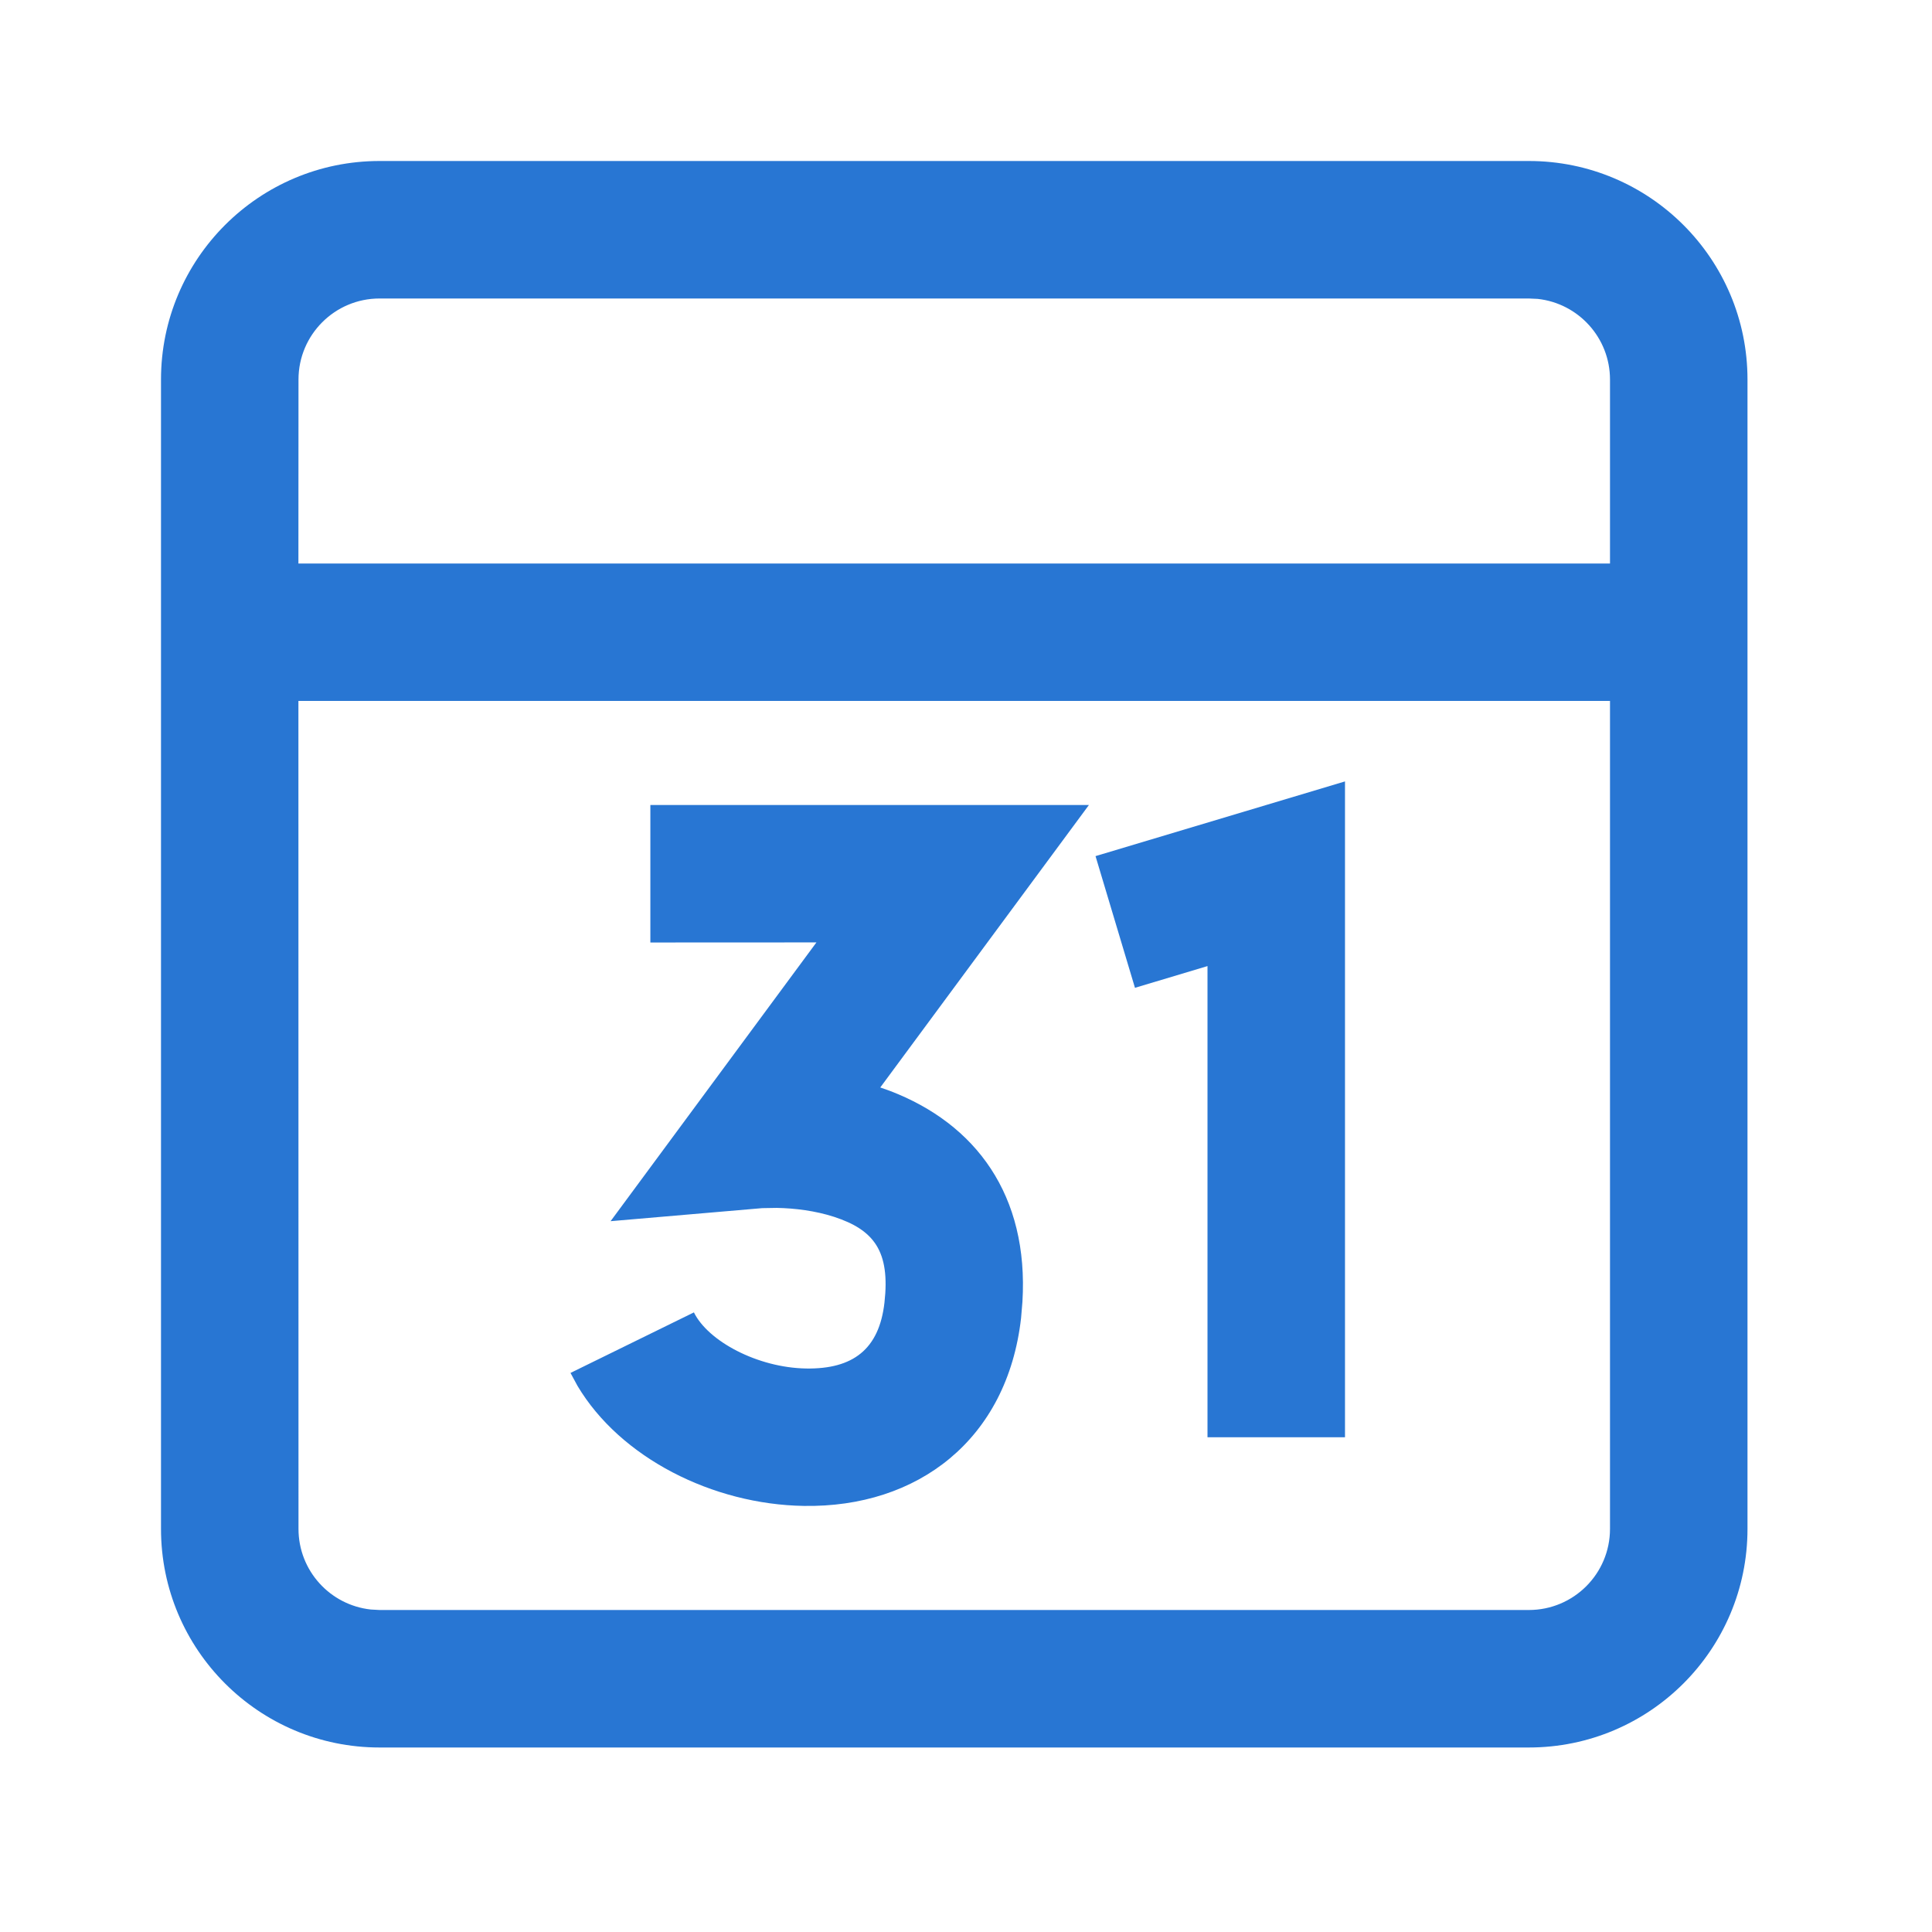 <?xml version="1.0" encoding="UTF-8"?>
<svg width="24px" height="24px" viewBox="0 0 24 24" version="1.1" xmlns="http://www.w3.org/2000/svg" xmlns:xlink="http://www.w3.org/1999/xlink">
    <title>Icon/Calendar/Line</title>
    <g id="Icon/Calendar/Line" stroke="none" stroke-width="1" fill="none" fill-rule="evenodd">
        <polygon id="24pt-Bounding-Box" opacity="0" fill-rule="nonzero" points="0 0 24 0 24 24 0 24"></polygon>
        <path d="M18.992,2 C20.492,2 21.708,3.216 21.708,4.715 L21.708,4.715 L21.708,18.992 C21.708,20.492 20.492,21.708 18.992,21.708 L18.992,21.708 L4.715,21.708 C3.216,21.708 2,20.492 2,18.992 L2,18.992 L2,4.715 C2,3.216 3.216,2 4.715,2 L4.715,2 Z M20,8.707 L3.707,8.707 L3.708,18.992 C3.708,19.512 4.101,19.939 4.606,19.994 L4.715,20 L18.992,20 C19.549,20 20,19.549 20,18.992 L20,18.992 L20,8.707 Z M13.527,10 L10.935,13.509 L11.051,13.55 C12.124,13.959 12.781,14.849 12.701,16.172 L12.684,16.374 C12.512,17.885 11.399,18.73 9.986,18.707 C8.851,18.689 7.705,18.108 7.174,17.216 L7.087,17.055 L8.62,16.303 C8.796,16.661 9.411,16.99 10.014,17 C10.595,17.009 10.921,16.762 10.987,16.182 C11.059,15.544 10.858,15.278 10.361,15.116 C10.13,15.041 9.875,15.009 9.649,15.005 L9.468,15.008 L7.585,15.17 L10.142,11.707 L8.079,11.708 L8.079,10 L13.527,10 Z M16.708,9.707 L16.708,17.854 L15,17.854 L15,12.001 L14.099,12.271 L13.609,10.635 L16.708,9.707 Z M18.992,3.708 L4.715,3.708 C4.159,3.708 3.708,4.159 3.708,4.715 L3.708,4.715 L3.707,7 L20,7 L20,4.715 C20,4.196 19.607,3.768 19.102,3.713 L18.992,3.708 Z" id="Fill" fill="#2876D3"></path>
    </g>
</svg>